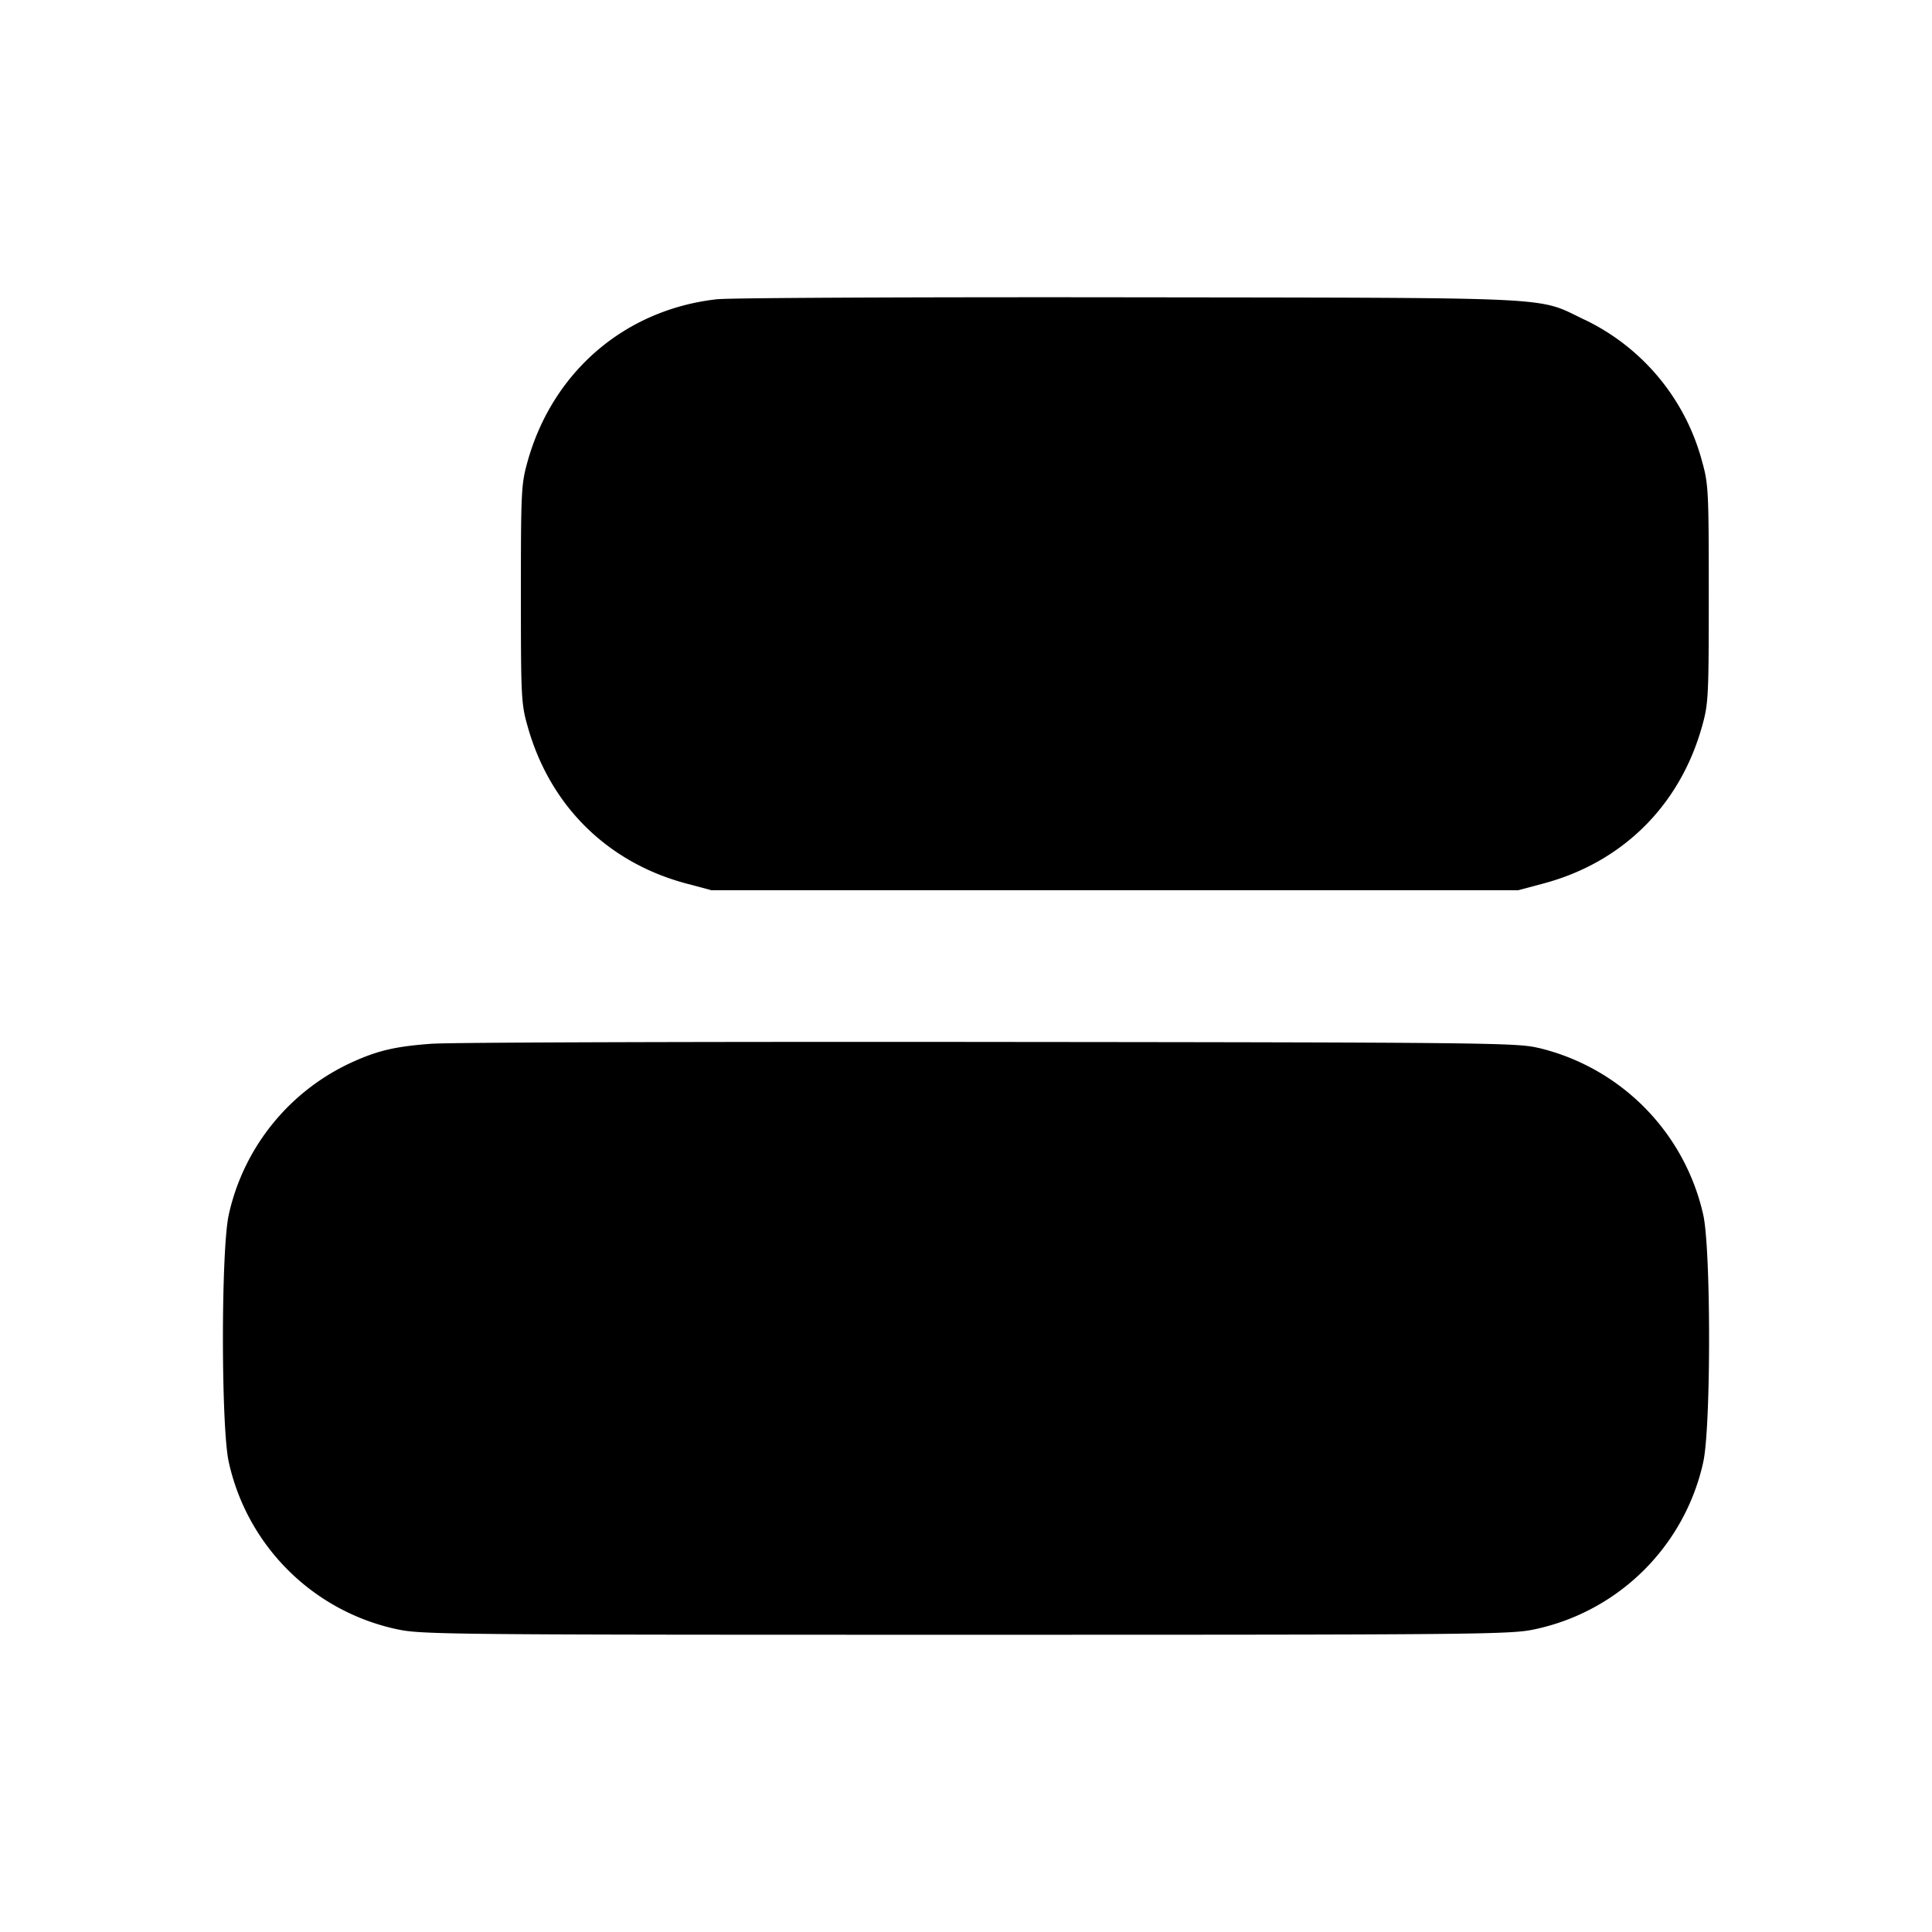 <svg xmlns="http://www.w3.org/2000/svg" width="26" height="26" fill="currentColor" class="sym sym-align-right-02-solid" viewBox="0 0 26 26">
  <path d="M9.658 4.026c-1.24.135-2.218.97-2.558 2.184-.085.303-.09.391-.09 1.781s.004 1.48.09 1.782c.298 1.067 1.071 1.833 2.136 2.117l.337.09h10.86l.337-.09c1.065-.284 1.838-1.05 2.136-2.117.085-.303.09-.391.09-1.782 0-1.39-.005-1.478-.09-1.781a2.96 2.96 0 0 0-1.573-1.904l-.018-.008c-.64-.307-.263-.289-6.112-.297-2.877-.004-5.373.007-5.546.026zM5.827 14.045c-.49.035-.727.088-1.067.24a2.96 2.96 0 0 0-1.678 2.046l-.004.02c-.104.469-.104 2.852 0 3.322a2.95 2.95 0 0 0 2.252 2.25l.02.004c.318.07.738.073 7.65.073s7.332-.004 7.65-.073a2.95 2.95 0 0 0 2.268-2.234l.004-.02c.104-.469.104-2.852 0-3.322a2.98 2.98 0 0 0-2.21-2.247l-.02-.004c-.279-.066-.754-.072-7.372-.078-3.89-.004-7.263.006-7.494.024z"/>
</svg>
